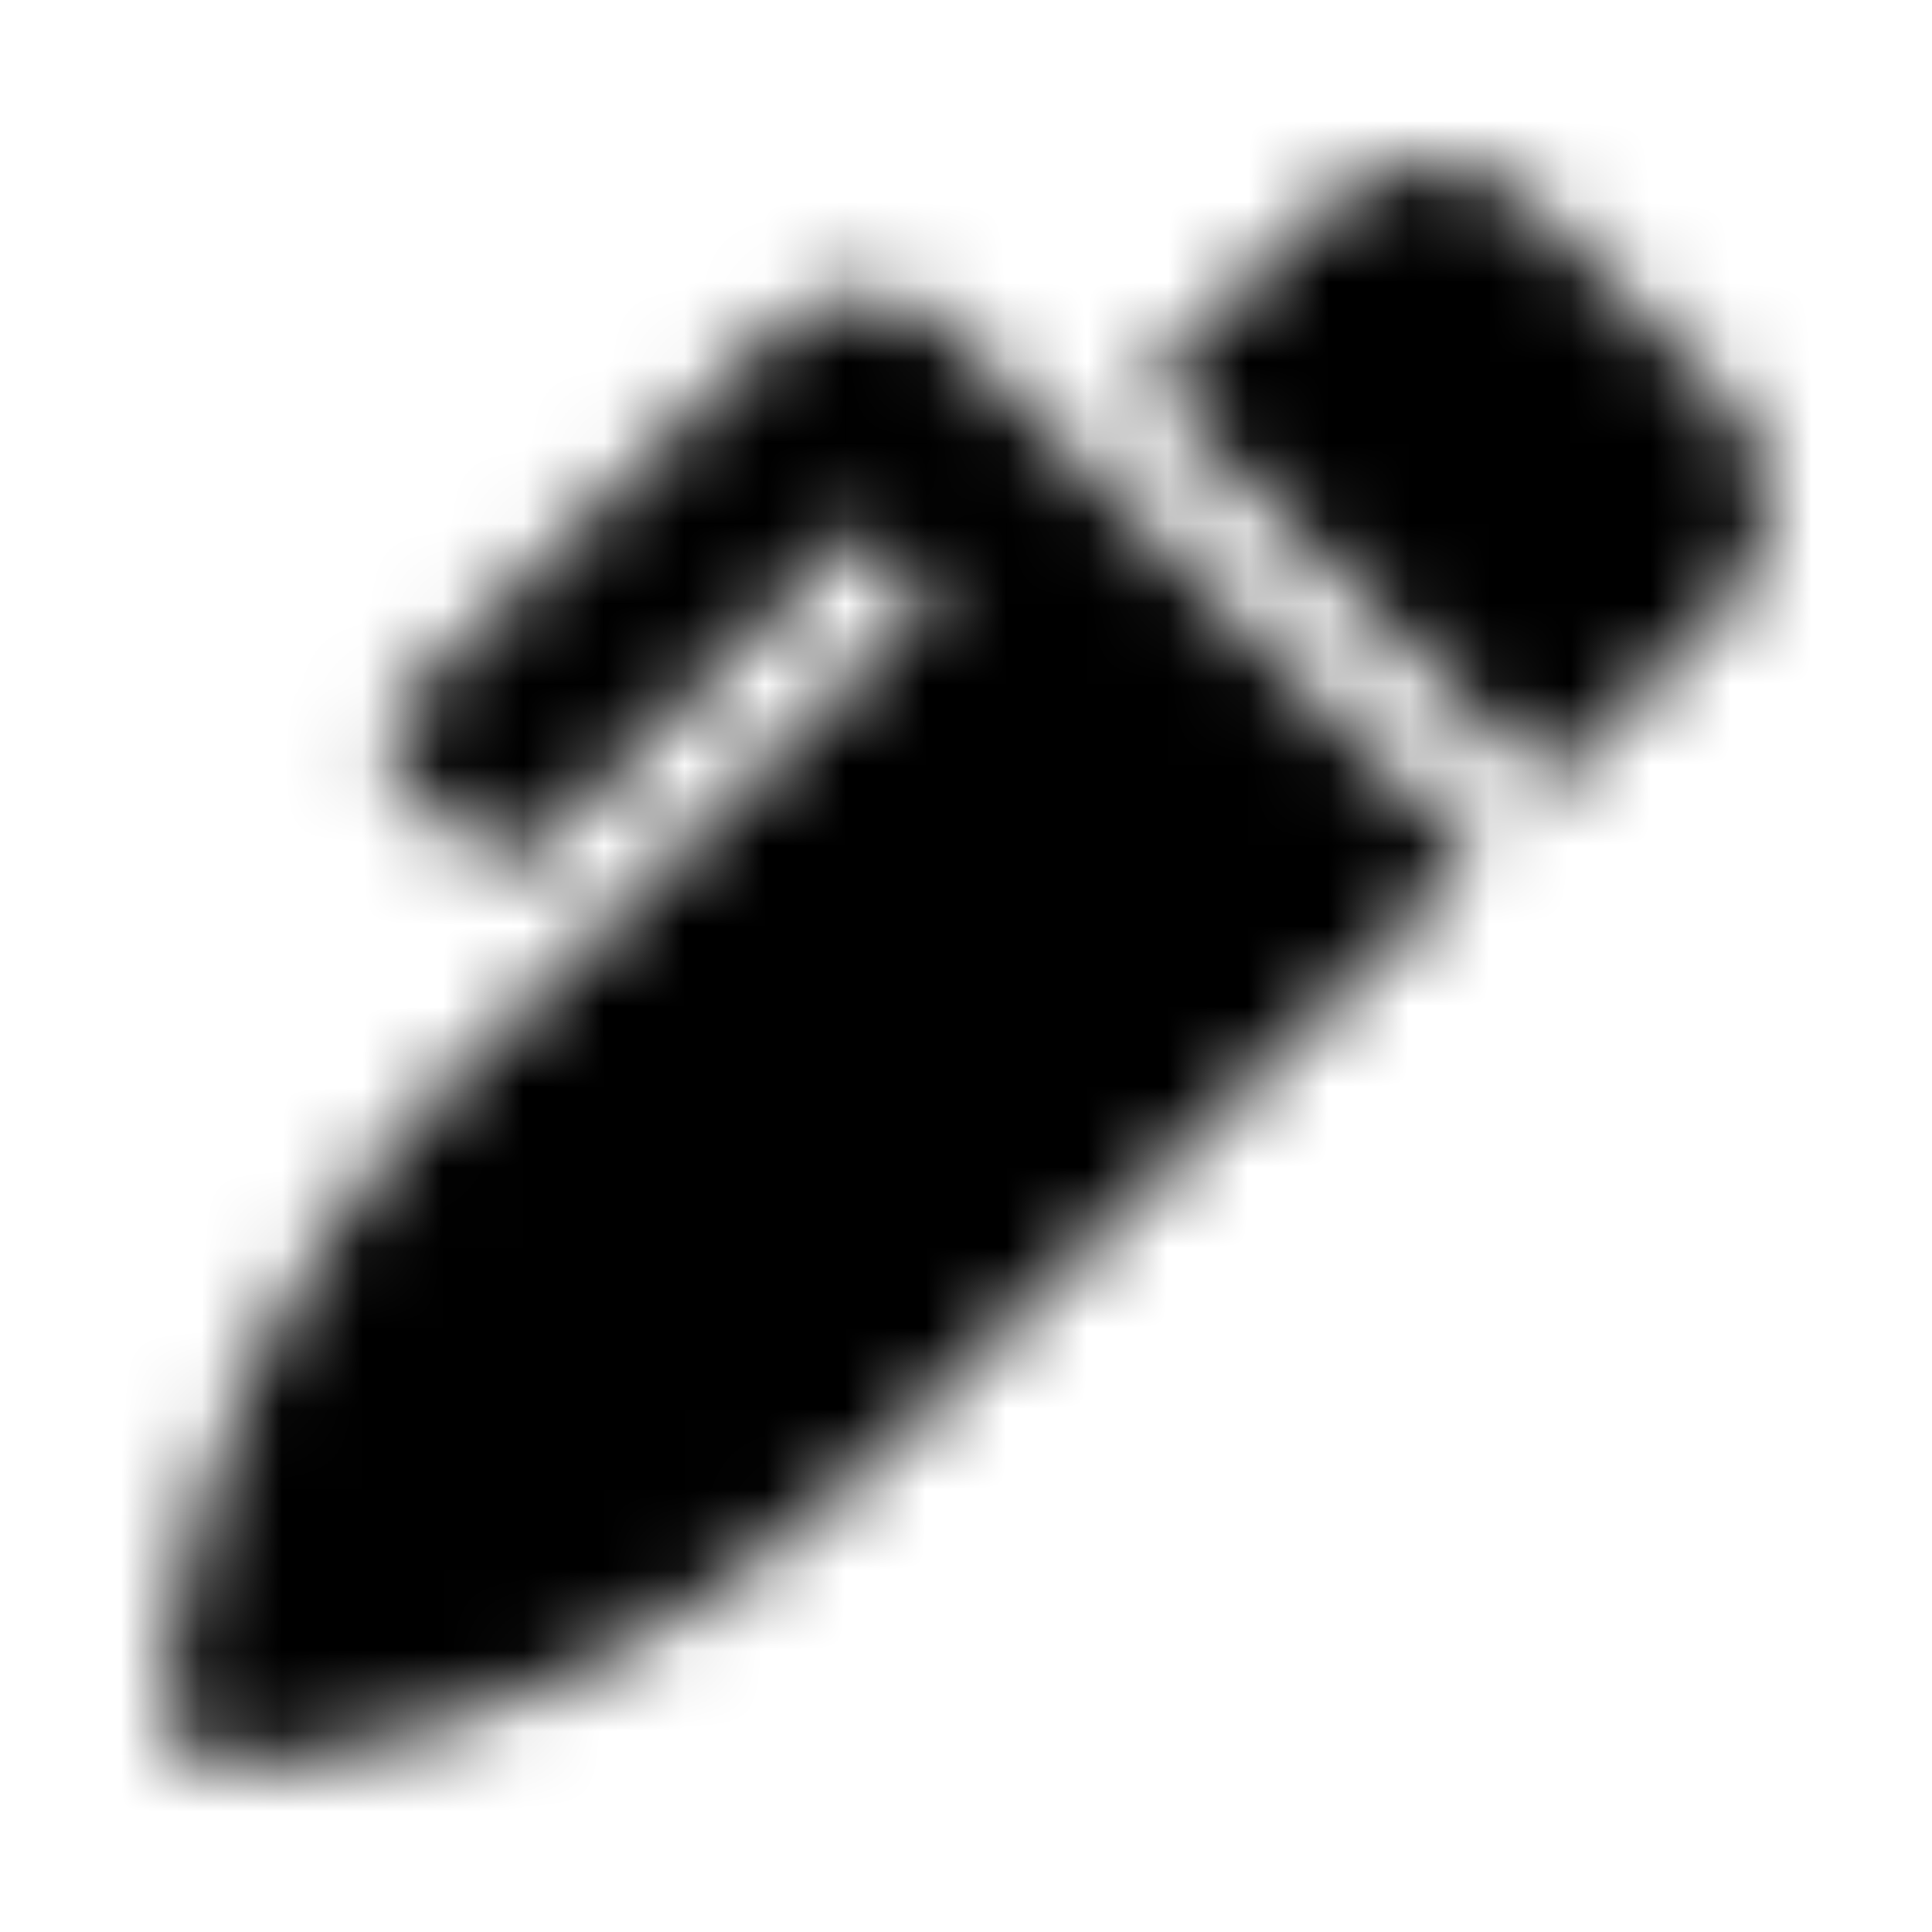 <?xml version="1.0" encoding="UTF-8"?>
<svg width="24px" height="24px" viewBox="0 0 24 24" version="1.1" xmlns="http://www.w3.org/2000/svg" xmlns:xlink="http://www.w3.org/1999/xlink">
    <!-- Generator: Sketch 52.5 (67469) - http://www.bohemiancoding.com/sketch -->
    <title>pen-alt</title>
    <desc>Created with Sketch.</desc>
    <defs>
        <path d="M21.414,4.925 L19.075,2.586 C18.346,1.856 17.162,1.856 16.433,2.586 L14.232,4.786 L19.214,9.768 L21.414,7.567 C22.144,6.838 22.144,5.655 21.414,4.925 Z M11.811,4.126 C11.203,3.518 10.218,3.518 9.61,4.126 L4.988,8.748 C4.745,8.991 4.745,9.386 4.988,9.628 L5.869,10.509 C6.112,10.752 6.506,10.752 6.749,10.509 L10.711,6.547 L11.592,7.427 L5.695,13.324 C3.652,15.367 2.365,18.044 2.046,20.915 L2.044,20.924 C1.978,21.518 2.481,22.021 3.075,21.955 C5.95,21.638 8.631,20.351 10.676,18.305 L18.333,10.648 L15.112,7.428 L11.811,4.126 Z" id="path-1"></path>
    </defs>
    <g id="pen-alt" stroke="none" stroke-width="1" fill="none" fill-rule="evenodd">
        <mask id="mask-2" fill="white">
            <use xlink:href="#path-1"></use>
        </mask>
        <g fill-rule="nonzero"></g>
        <g id="🎨-color" mask="url(#mask-2)" fill="#000000">
            <rect id="🎨-Color" x="0" y="0" width="24" height="24"></rect>
        </g>
    </g>
</svg>